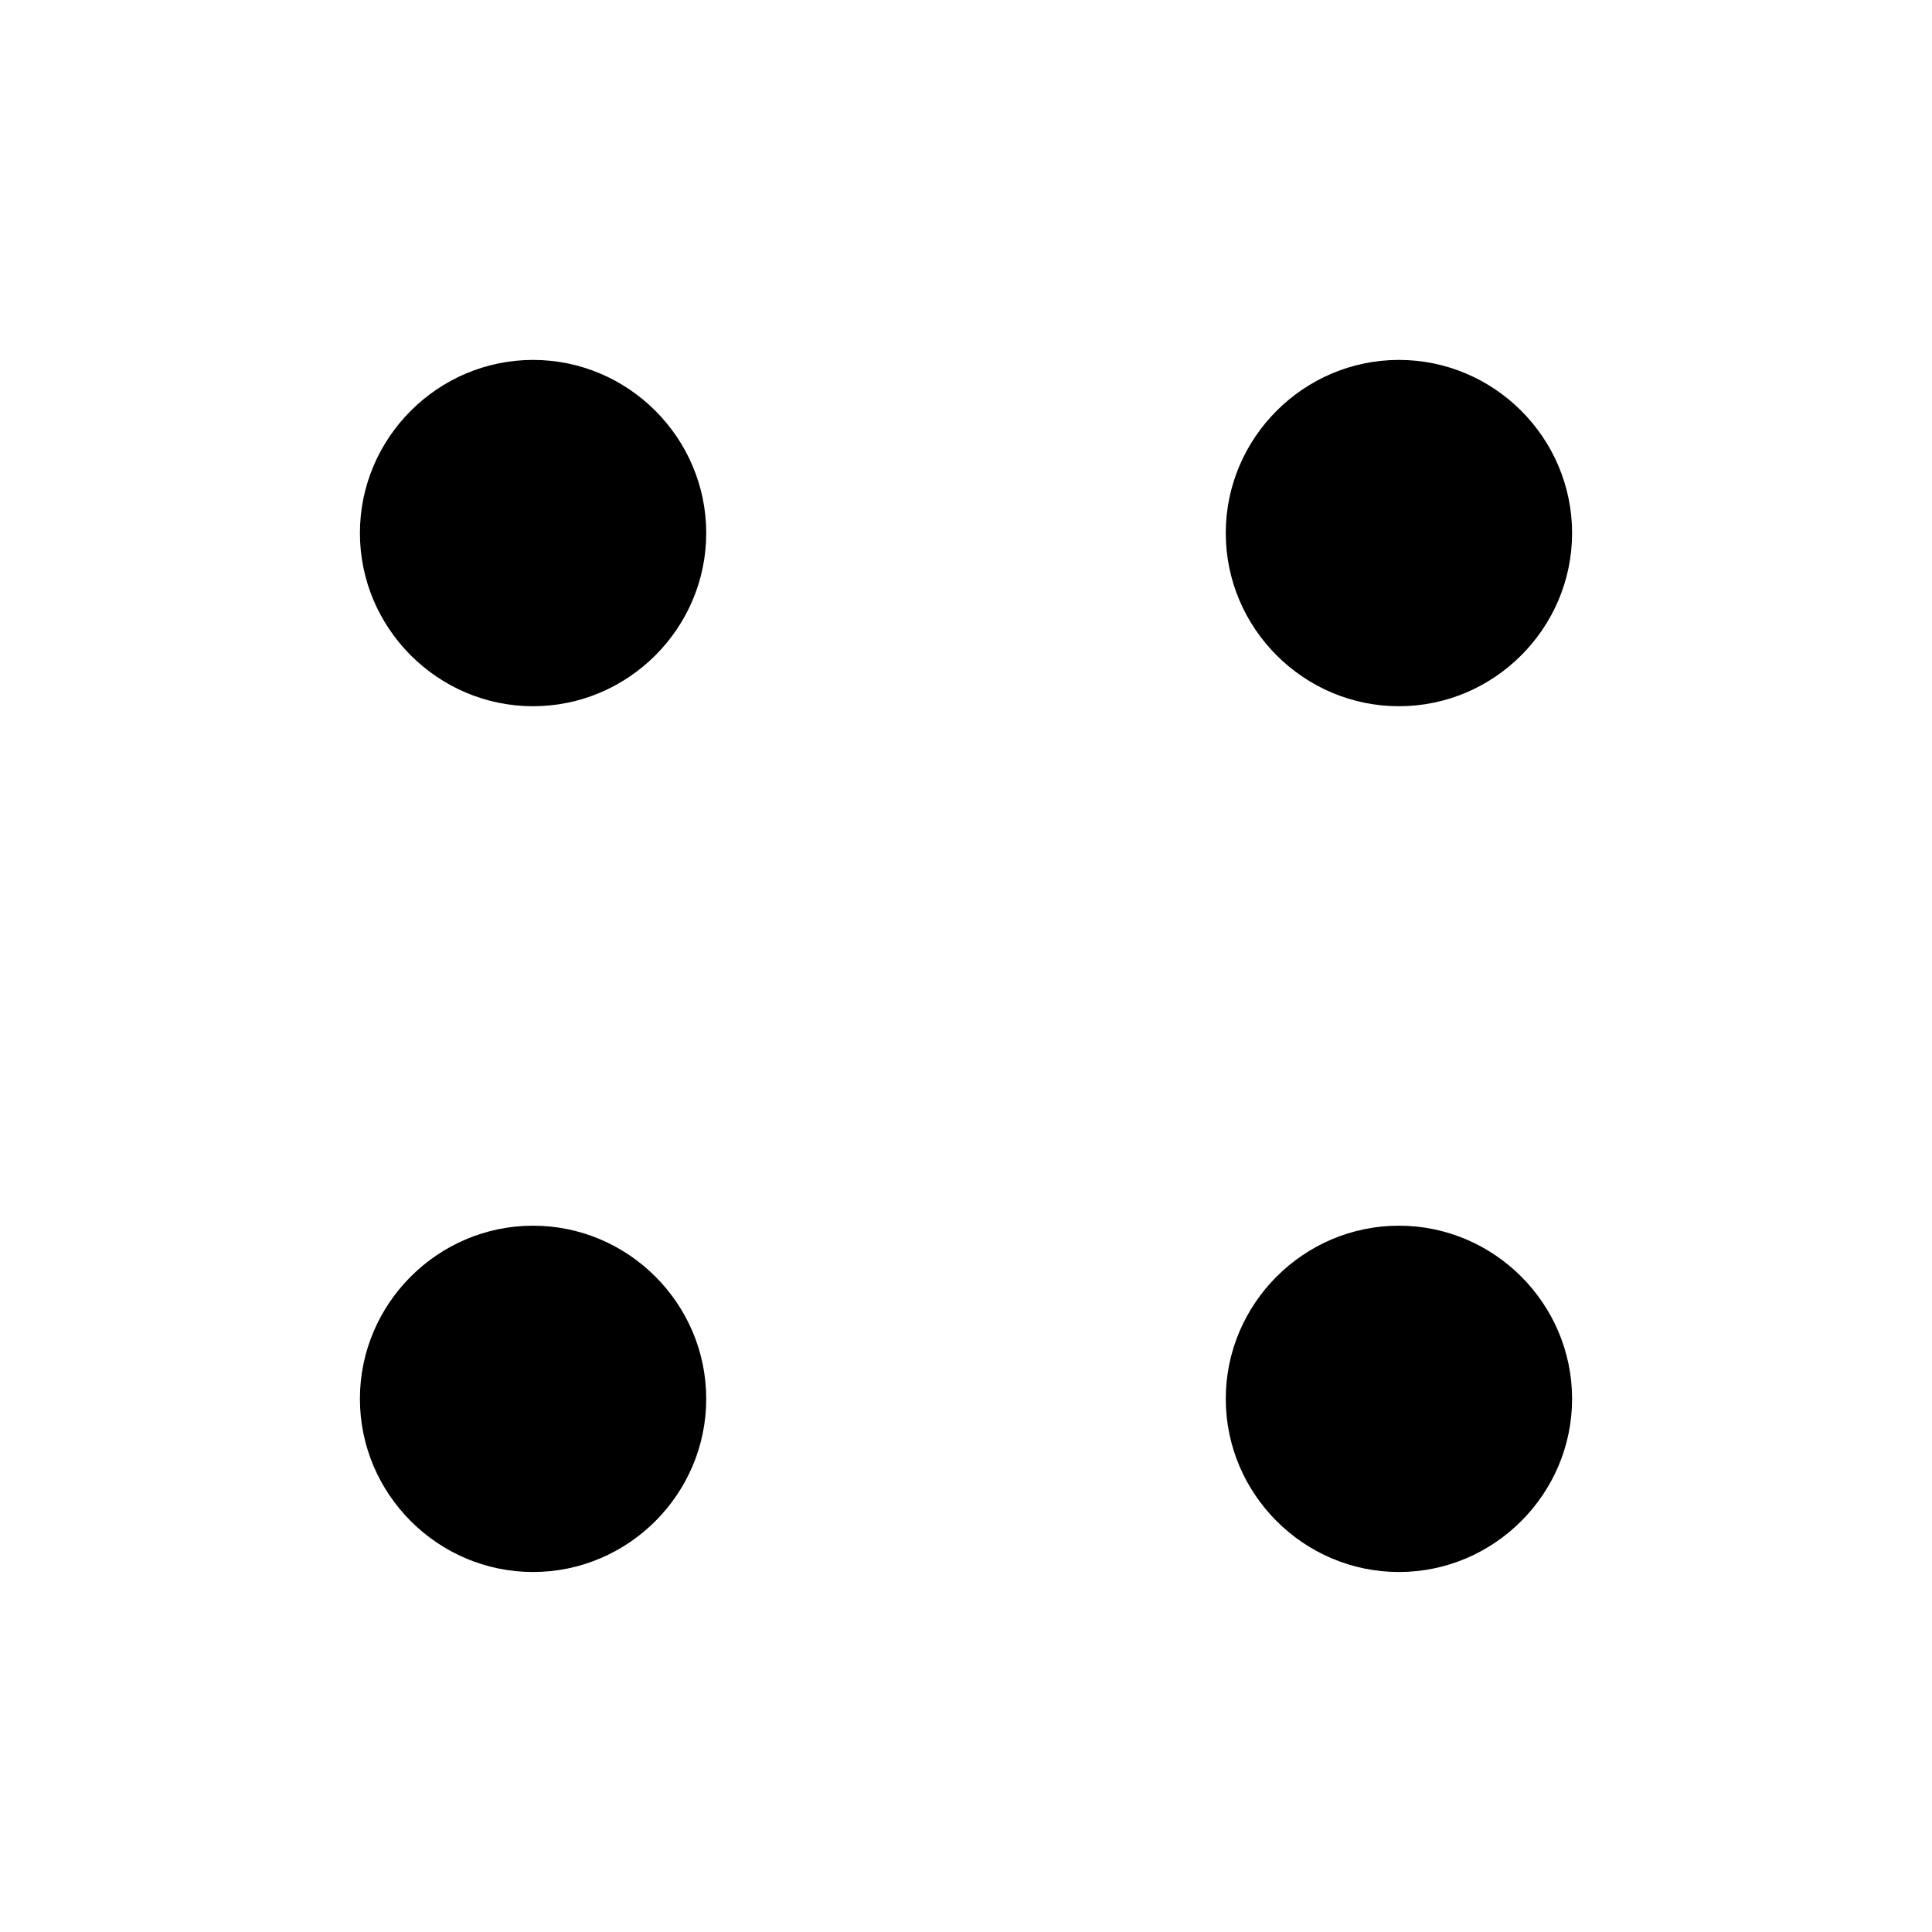 <svg width="24" height="24" viewBox="0 0 24 24" fill="none" xmlns="http://www.w3.org/2000/svg">
<path fill-rule="evenodd" clip-rule="evenodd" d="M6.622 4.471C5.439 4.471 4.471 5.439 4.471 6.622C4.471 7.805 5.439 8.773 6.622 8.773C7.805 8.773 8.773 7.805 8.773 6.622C8.773 5.439 7.805 4.471 6.622 4.471ZM15.227 6.622C15.227 5.439 16.195 4.471 17.378 4.471C18.561 4.471 19.529 5.439 19.529 6.622C19.529 7.805 18.561 8.773 17.378 8.773C16.195 8.773 15.227 7.805 15.227 6.622ZM17.378 15.226C16.195 15.226 15.227 16.194 15.227 17.377C15.227 18.56 16.195 19.528 17.378 19.528C18.561 19.528 19.529 18.56 19.529 17.377C19.529 16.194 18.561 15.226 17.378 15.226ZM6.622 15.226C5.439 15.226 4.471 16.194 4.471 17.377C4.471 18.56 5.439 19.528 6.622 19.528C7.805 19.528 8.773 18.56 8.773 17.377C8.773 16.194 7.805 15.226 6.622 15.226Z" fill="black"/>
</svg>
